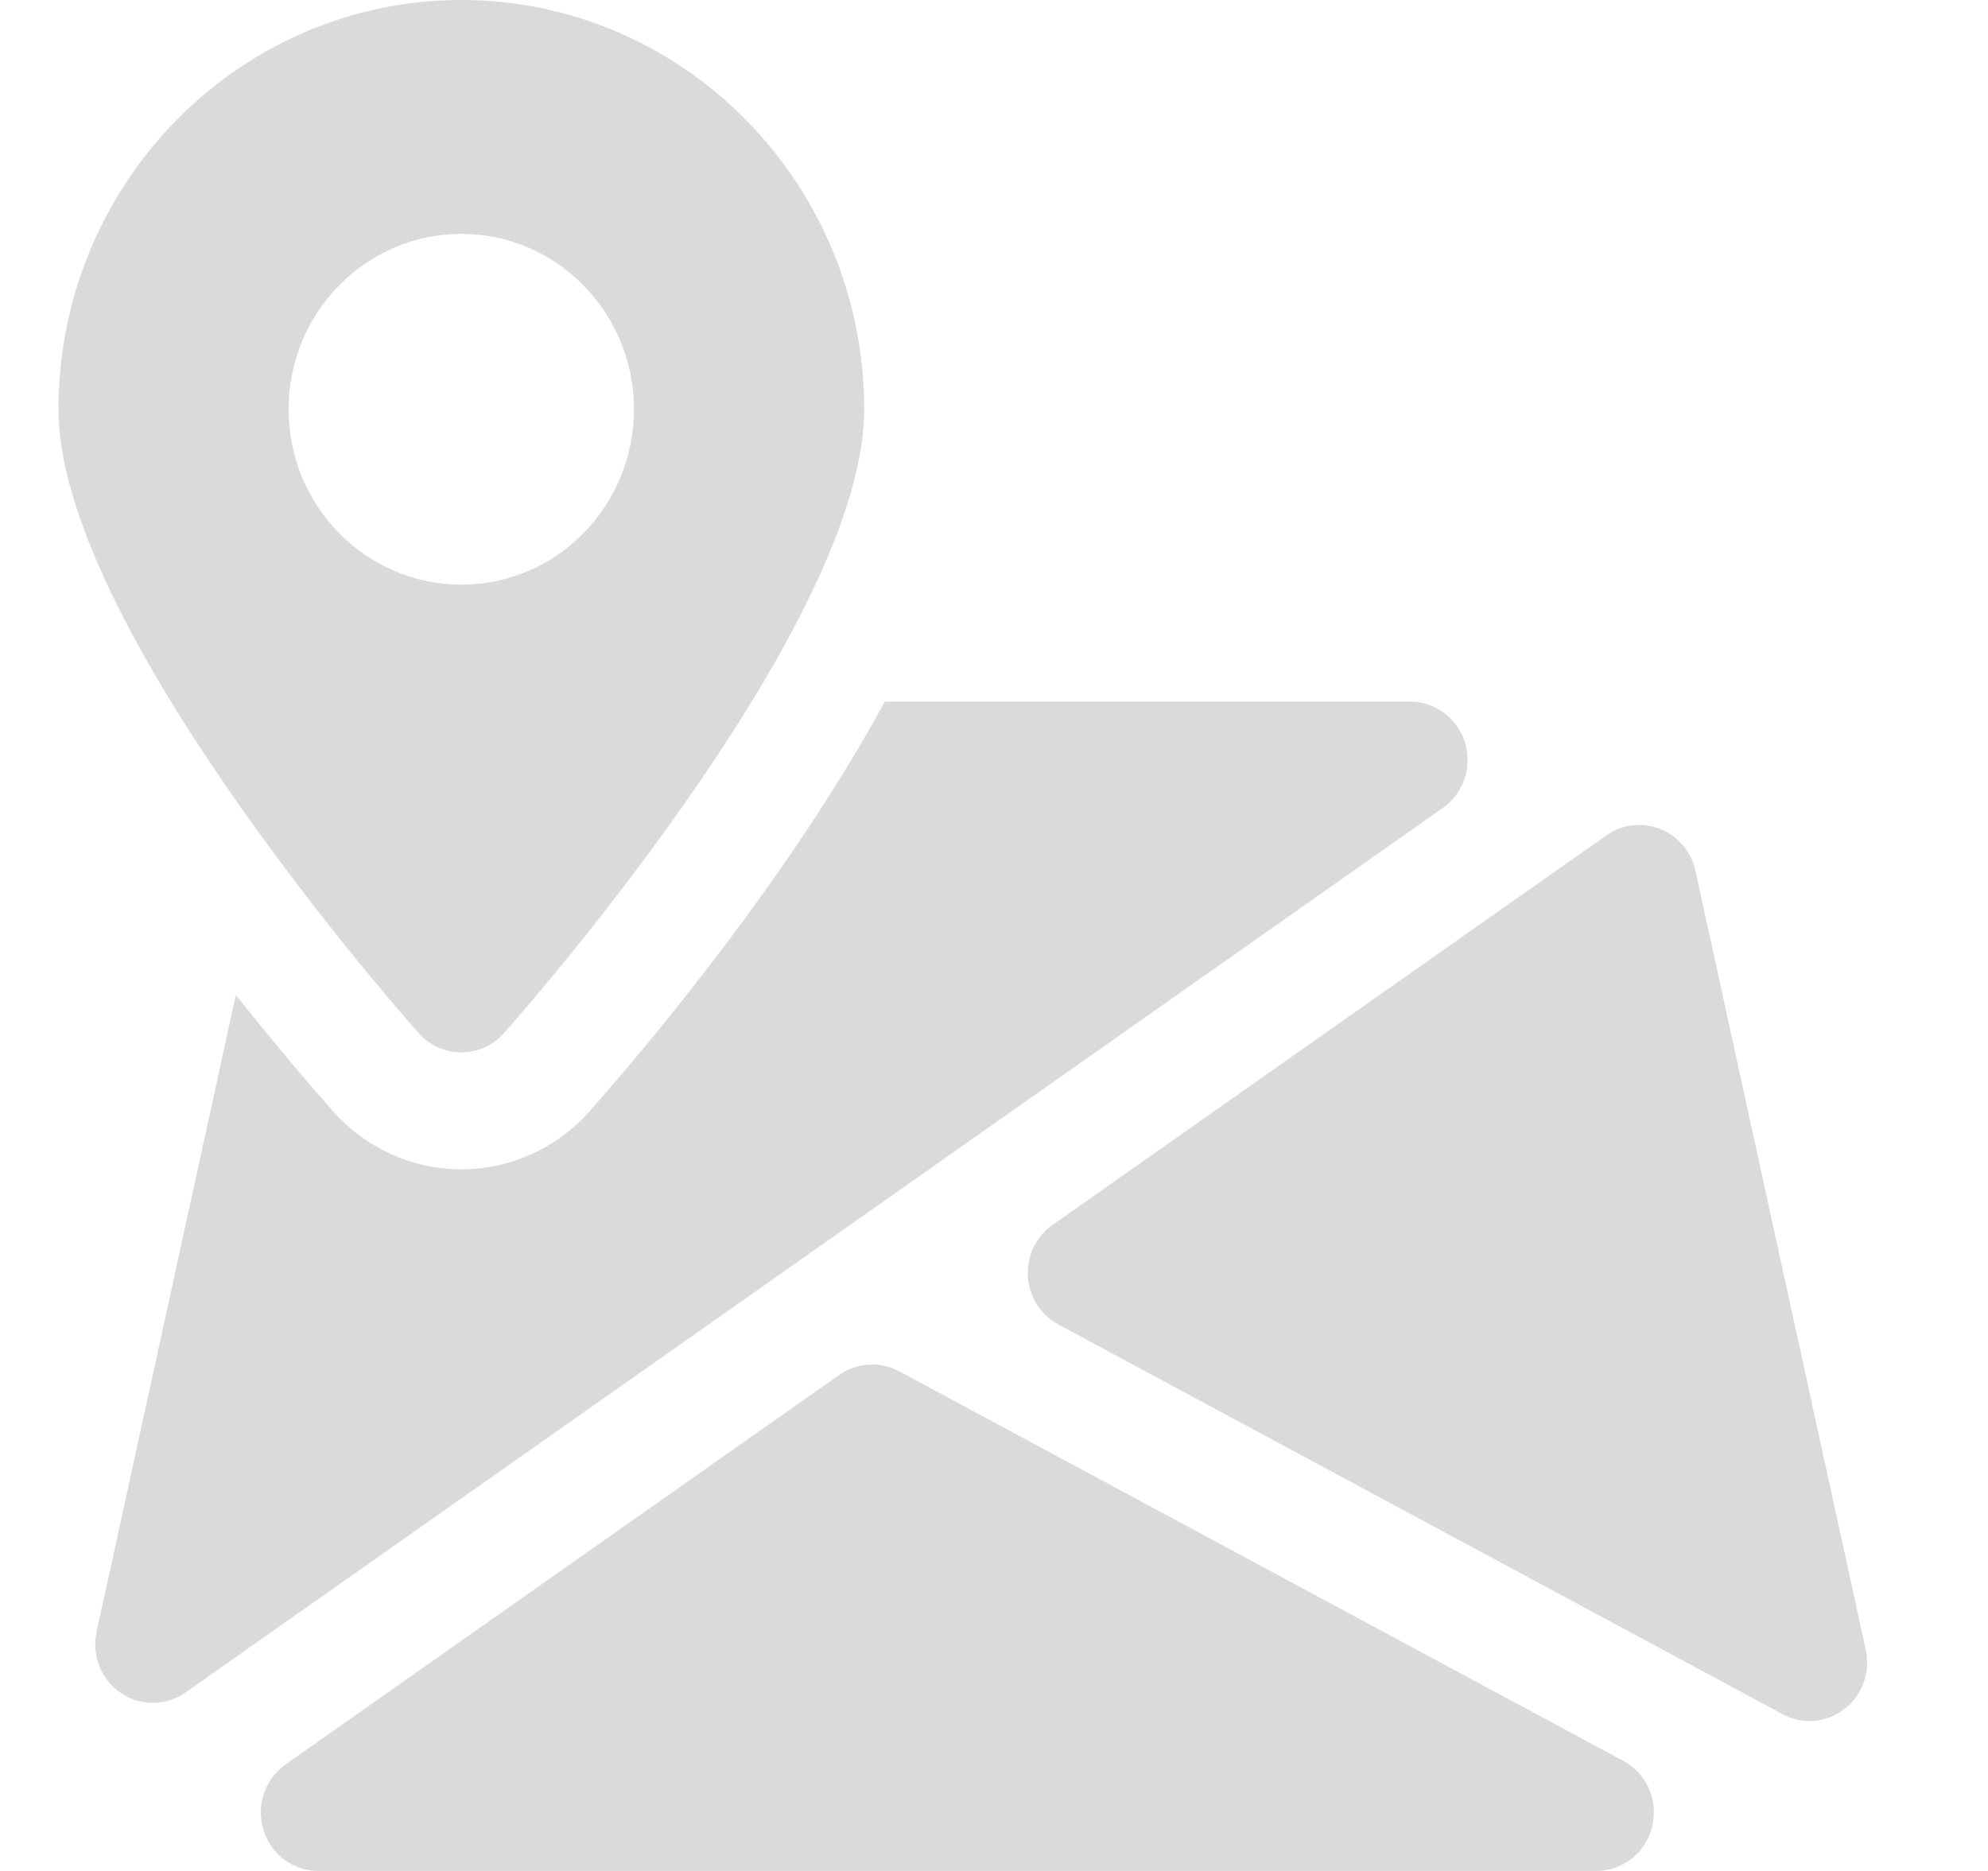 <svg width="17" height="16" viewBox="0 0 17 16" fill="none" xmlns="http://www.w3.org/2000/svg">
<g clip-path="url(#clip0_550_37584)">
<path d="M13.882 15.059L7.689 11.727C7.527 11.64 7.33 11.652 7.178 11.757L2.442 15.089C2.265 15.214 2.188 15.441 2.253 15.65C2.316 15.857 2.507 16 2.721 16H13.651C13.876 16 14.074 15.844 14.128 15.62C14.184 15.397 14.081 15.166 13.882 15.059Z" fill="#DADADA"/>
<path d="M15.955 14.109L14.498 7.446C14.463 7.283 14.35 7.15 14.197 7.089C14.044 7.028 13.871 7.049 13.738 7.143L9.001 10.475C8.859 10.575 8.779 10.742 8.79 10.915C8.8 11.09 8.899 11.246 9.051 11.327L15.243 14.659C15.316 14.698 15.395 14.718 15.474 14.718C15.579 14.718 15.684 14.684 15.772 14.615C15.925 14.497 15.996 14.3 15.955 14.109Z" fill="#DADADA"/>
<path d="M12.528 6.351C12.463 6.142 12.273 6 12.058 6H7.566C6.749 7.503 5.54 8.94 5.043 9.502C4.764 9.818 4.363 10 3.945 10C3.527 10 3.126 9.818 2.847 9.502C2.655 9.285 2.357 8.938 2.017 8.508L0.826 13.954C0.783 14.155 0.864 14.362 1.032 14.477C1.114 14.534 1.211 14.562 1.306 14.562C1.405 14.562 1.502 14.533 1.587 14.473L12.337 6.91C12.515 6.787 12.591 6.56 12.528 6.351Z" fill="#DADADA"/>
<path d="M3.945 0C2.045 0 0.5 1.57 0.5 3.5C0.5 5.296 3.264 8.477 3.579 8.834C3.672 8.939 3.805 9 3.945 9C4.085 9 4.217 8.939 4.311 8.834C4.626 8.477 7.39 5.296 7.39 3.5C7.39 1.57 5.844 0 3.945 0ZM3.945 5C3.13 5 2.468 4.328 2.468 3.5C2.468 2.672 3.13 2 3.945 2C4.76 2 5.421 2.672 5.421 3.5C5.421 4.328 4.76 5 3.945 5Z" fill="#DADADA"/>
</g>
<defs>
<clipPath id="clip0_550_37584">
<rect width="16" height="16" fill="white" transform="translate(0.5)"/>
</clipPath>
</defs>
</svg>
